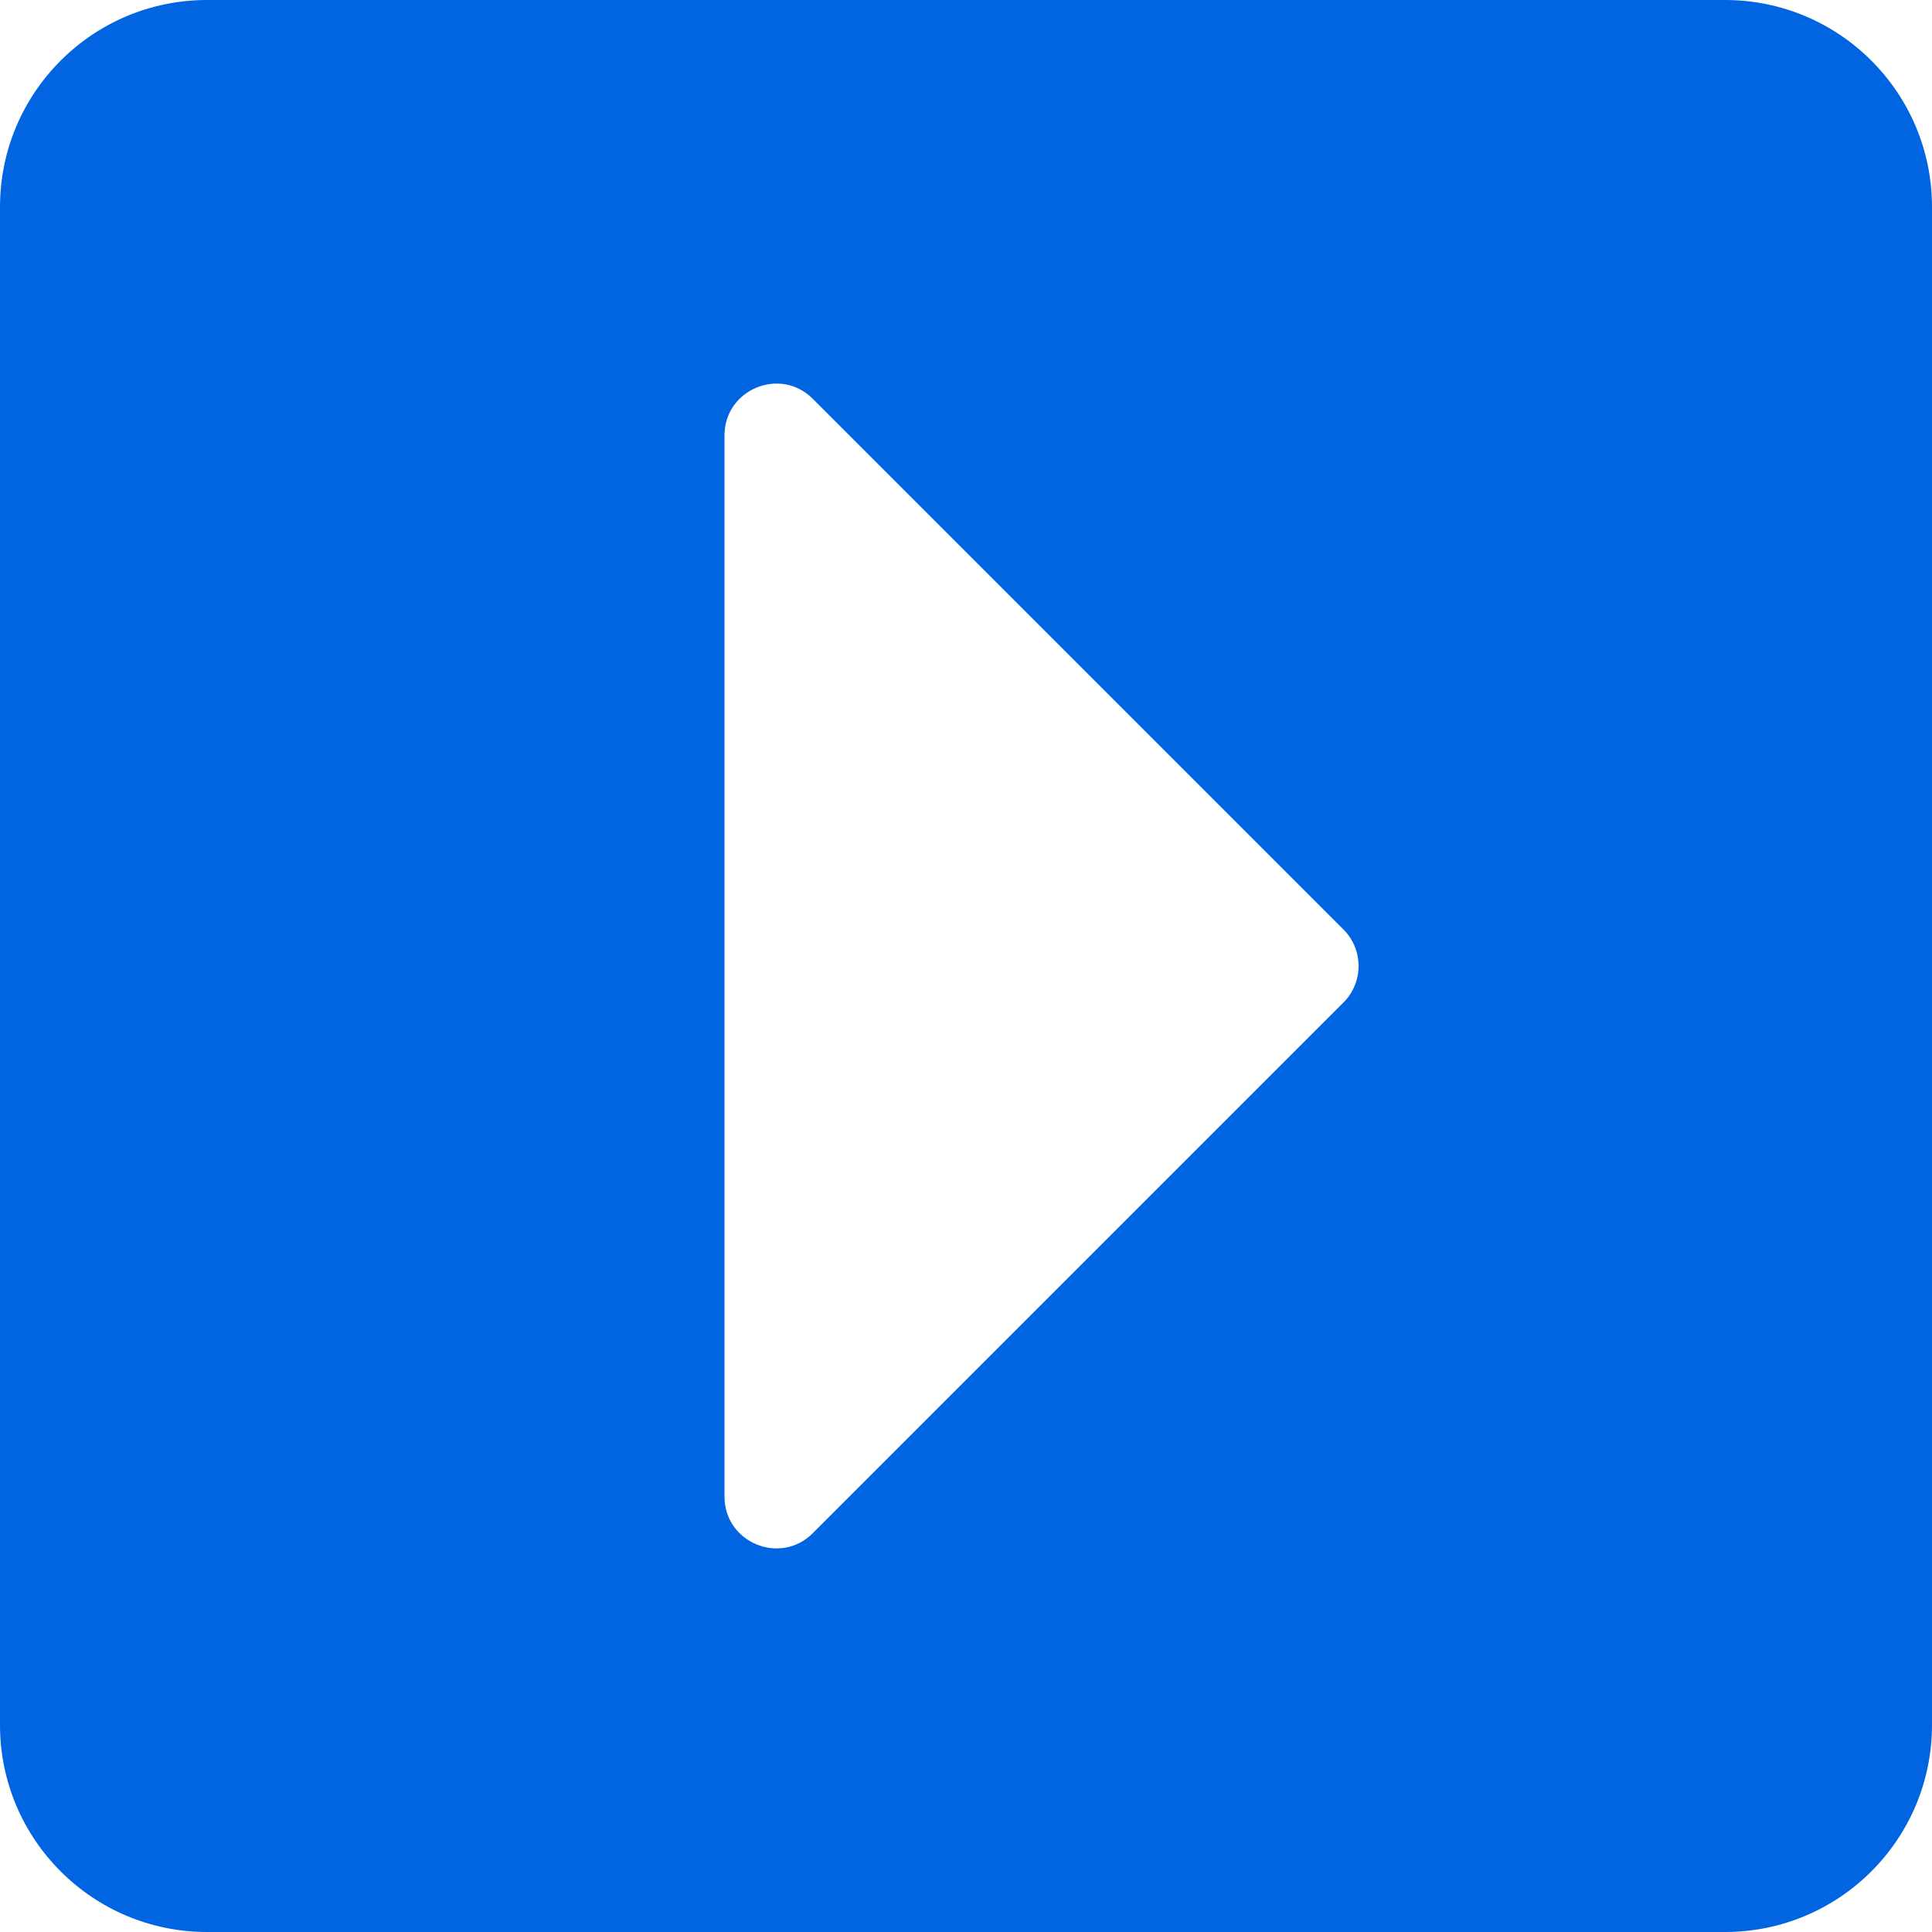 <svg width="32" height="32" viewBox="0 0 32 32" fill="none" xmlns="http://www.w3.org/2000/svg">
 <path  d= "M3.429 0H28.571C30.465 0 32 1.535 32 3.429V28.571C32 30.465 30.465 32 28.571 32H3.429C1.535 32 0 30.465 0 28.571V3.429C0 1.535 1.535 0 3.429 0ZM13.463 25.394L22.251 16.606C22.586 16.271 22.586 15.729 22.251 15.394L13.463 6.606C12.923 6.066 12 6.449 12 7.212V24.788C12 25.551 12.923 25.934 13.463 25.394Z" fill="#0165E1" /></svg>